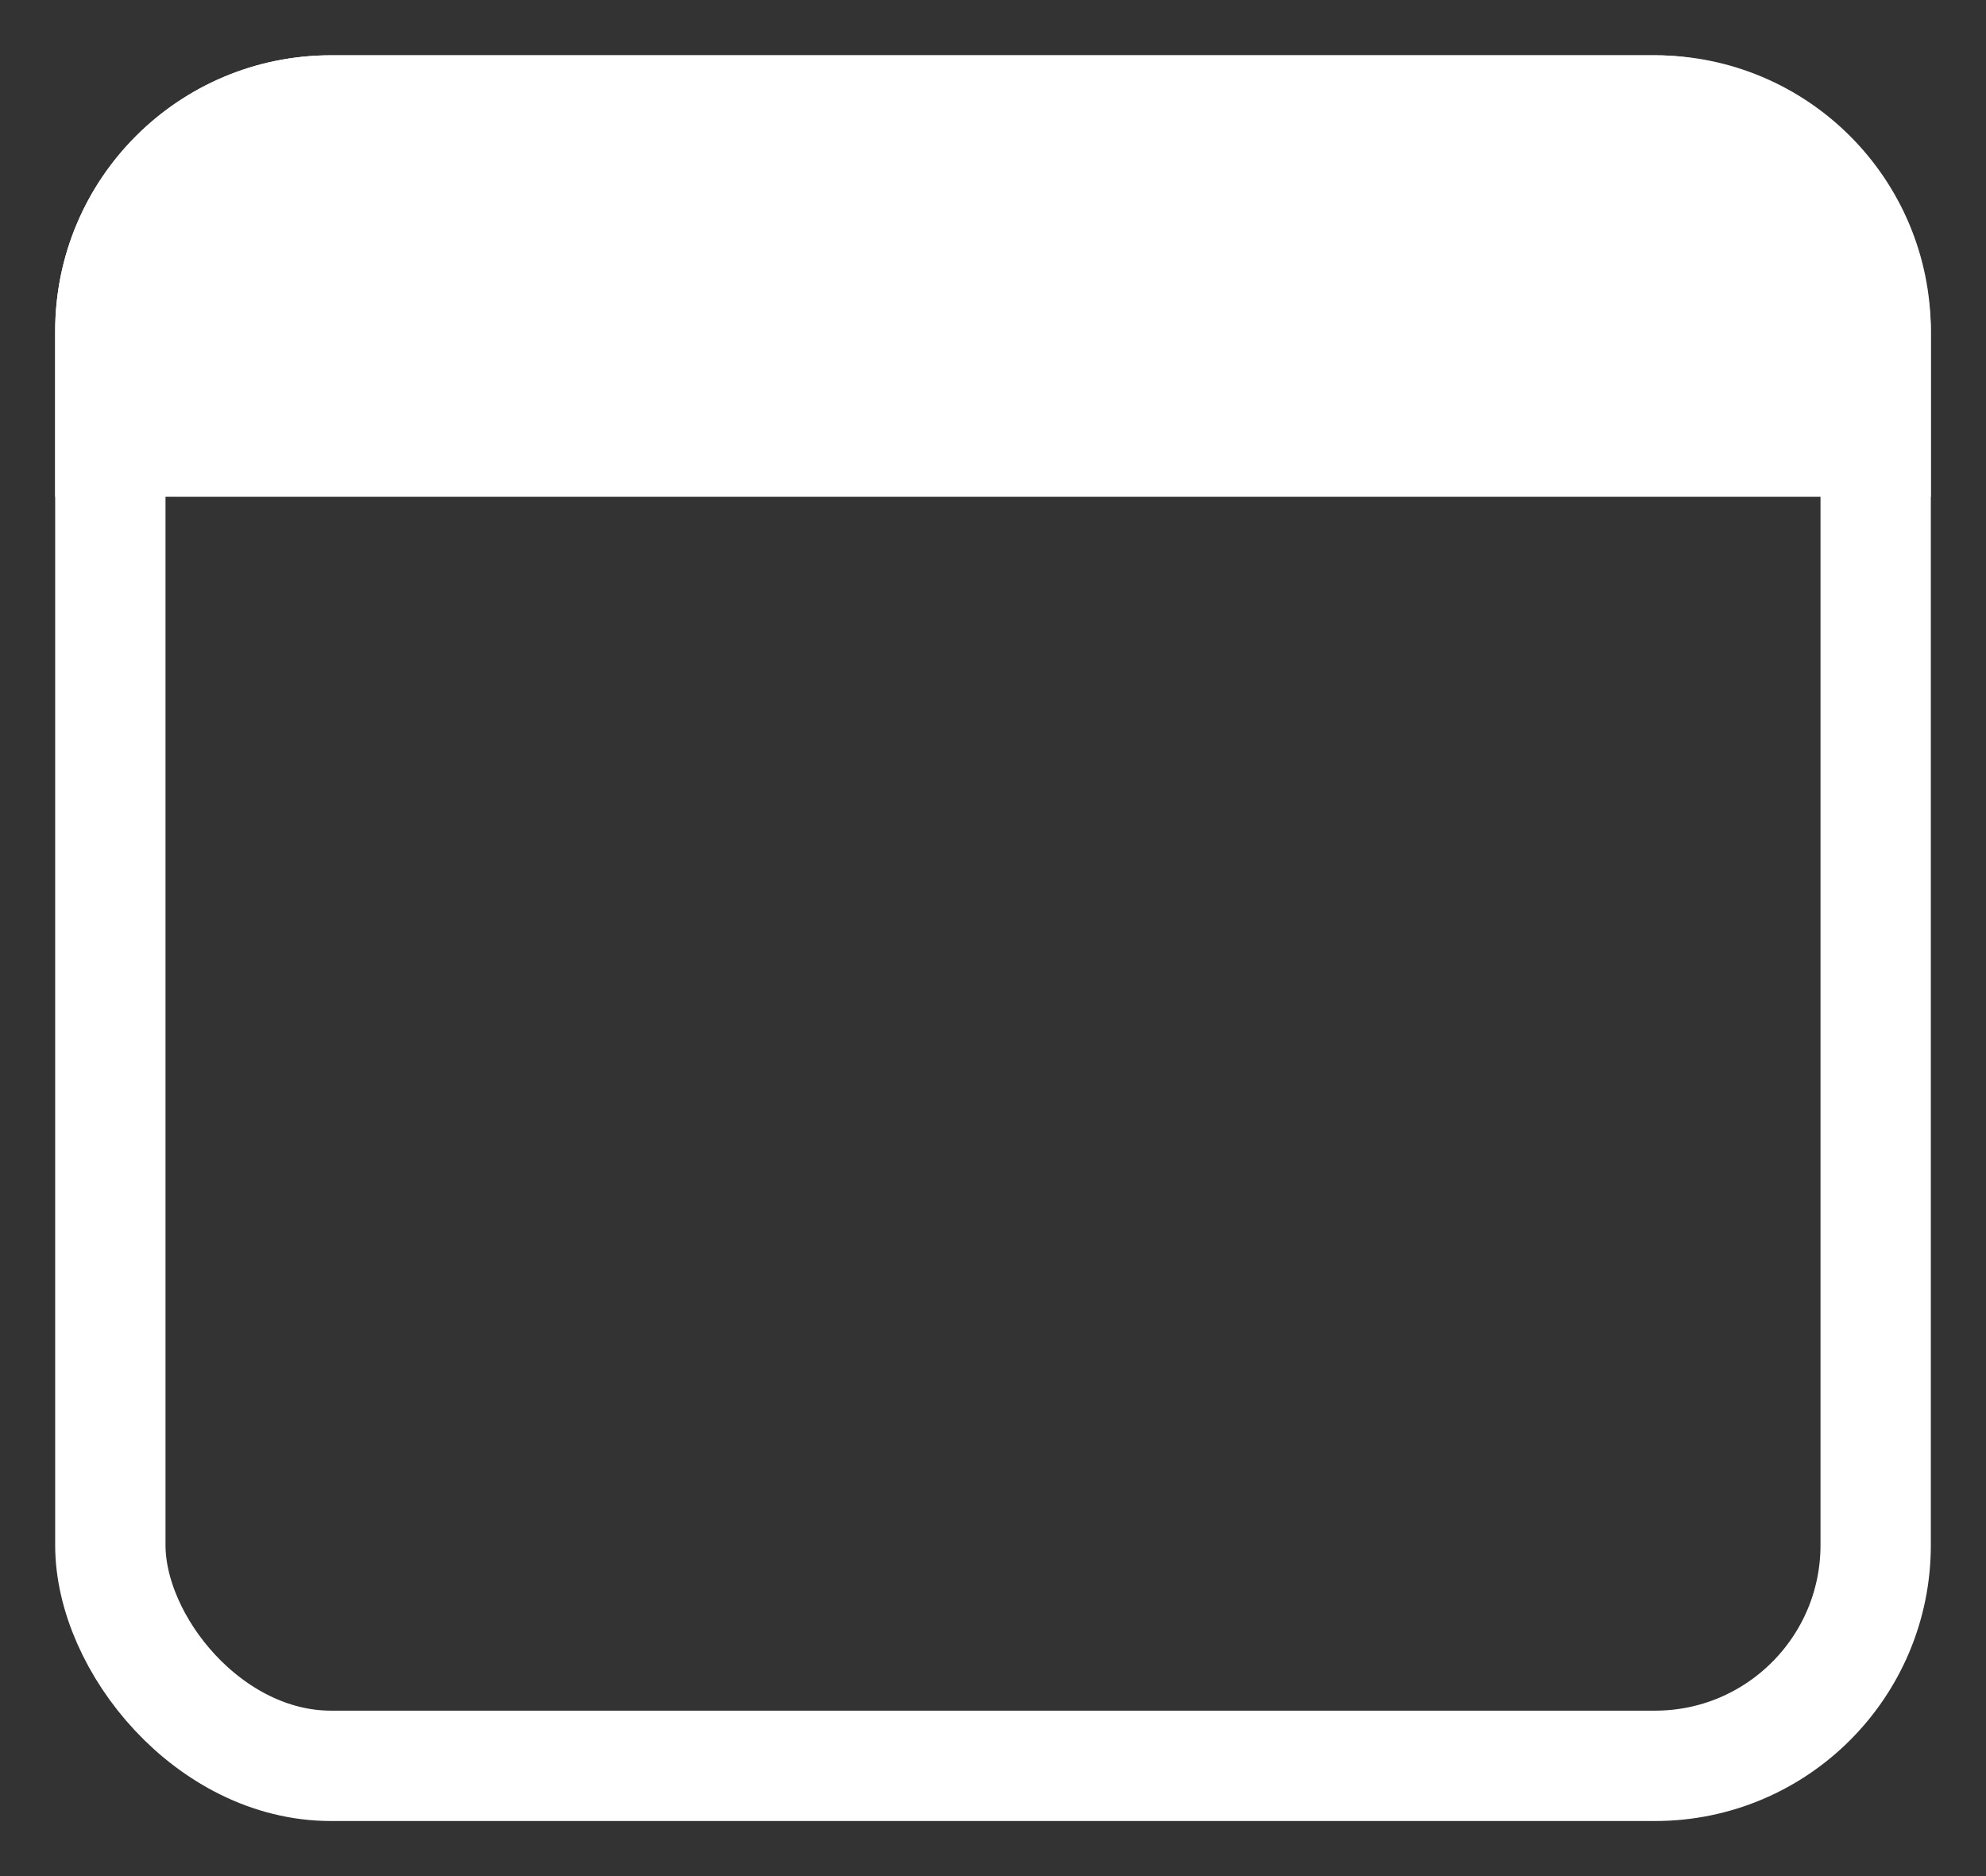 <svg xmlns="http://www.w3.org/2000/svg" width="18" height="17" viewBox="0 0 18 17" fill="none">
  <rect x="0" y="0" width="18" height="17" fill="#333333" stroke="none"/>
  <rect x="1" y="1.001" width="16" height="15" rx="2" stroke="white"/>
  <path d="M1 3.001C1 1.896 1.895 1.001 3 1.001H15C16.105 1.001 17 1.896 17 3.001V4.001H1V3.001Z" fill="white" stroke="white"/>
</svg>
